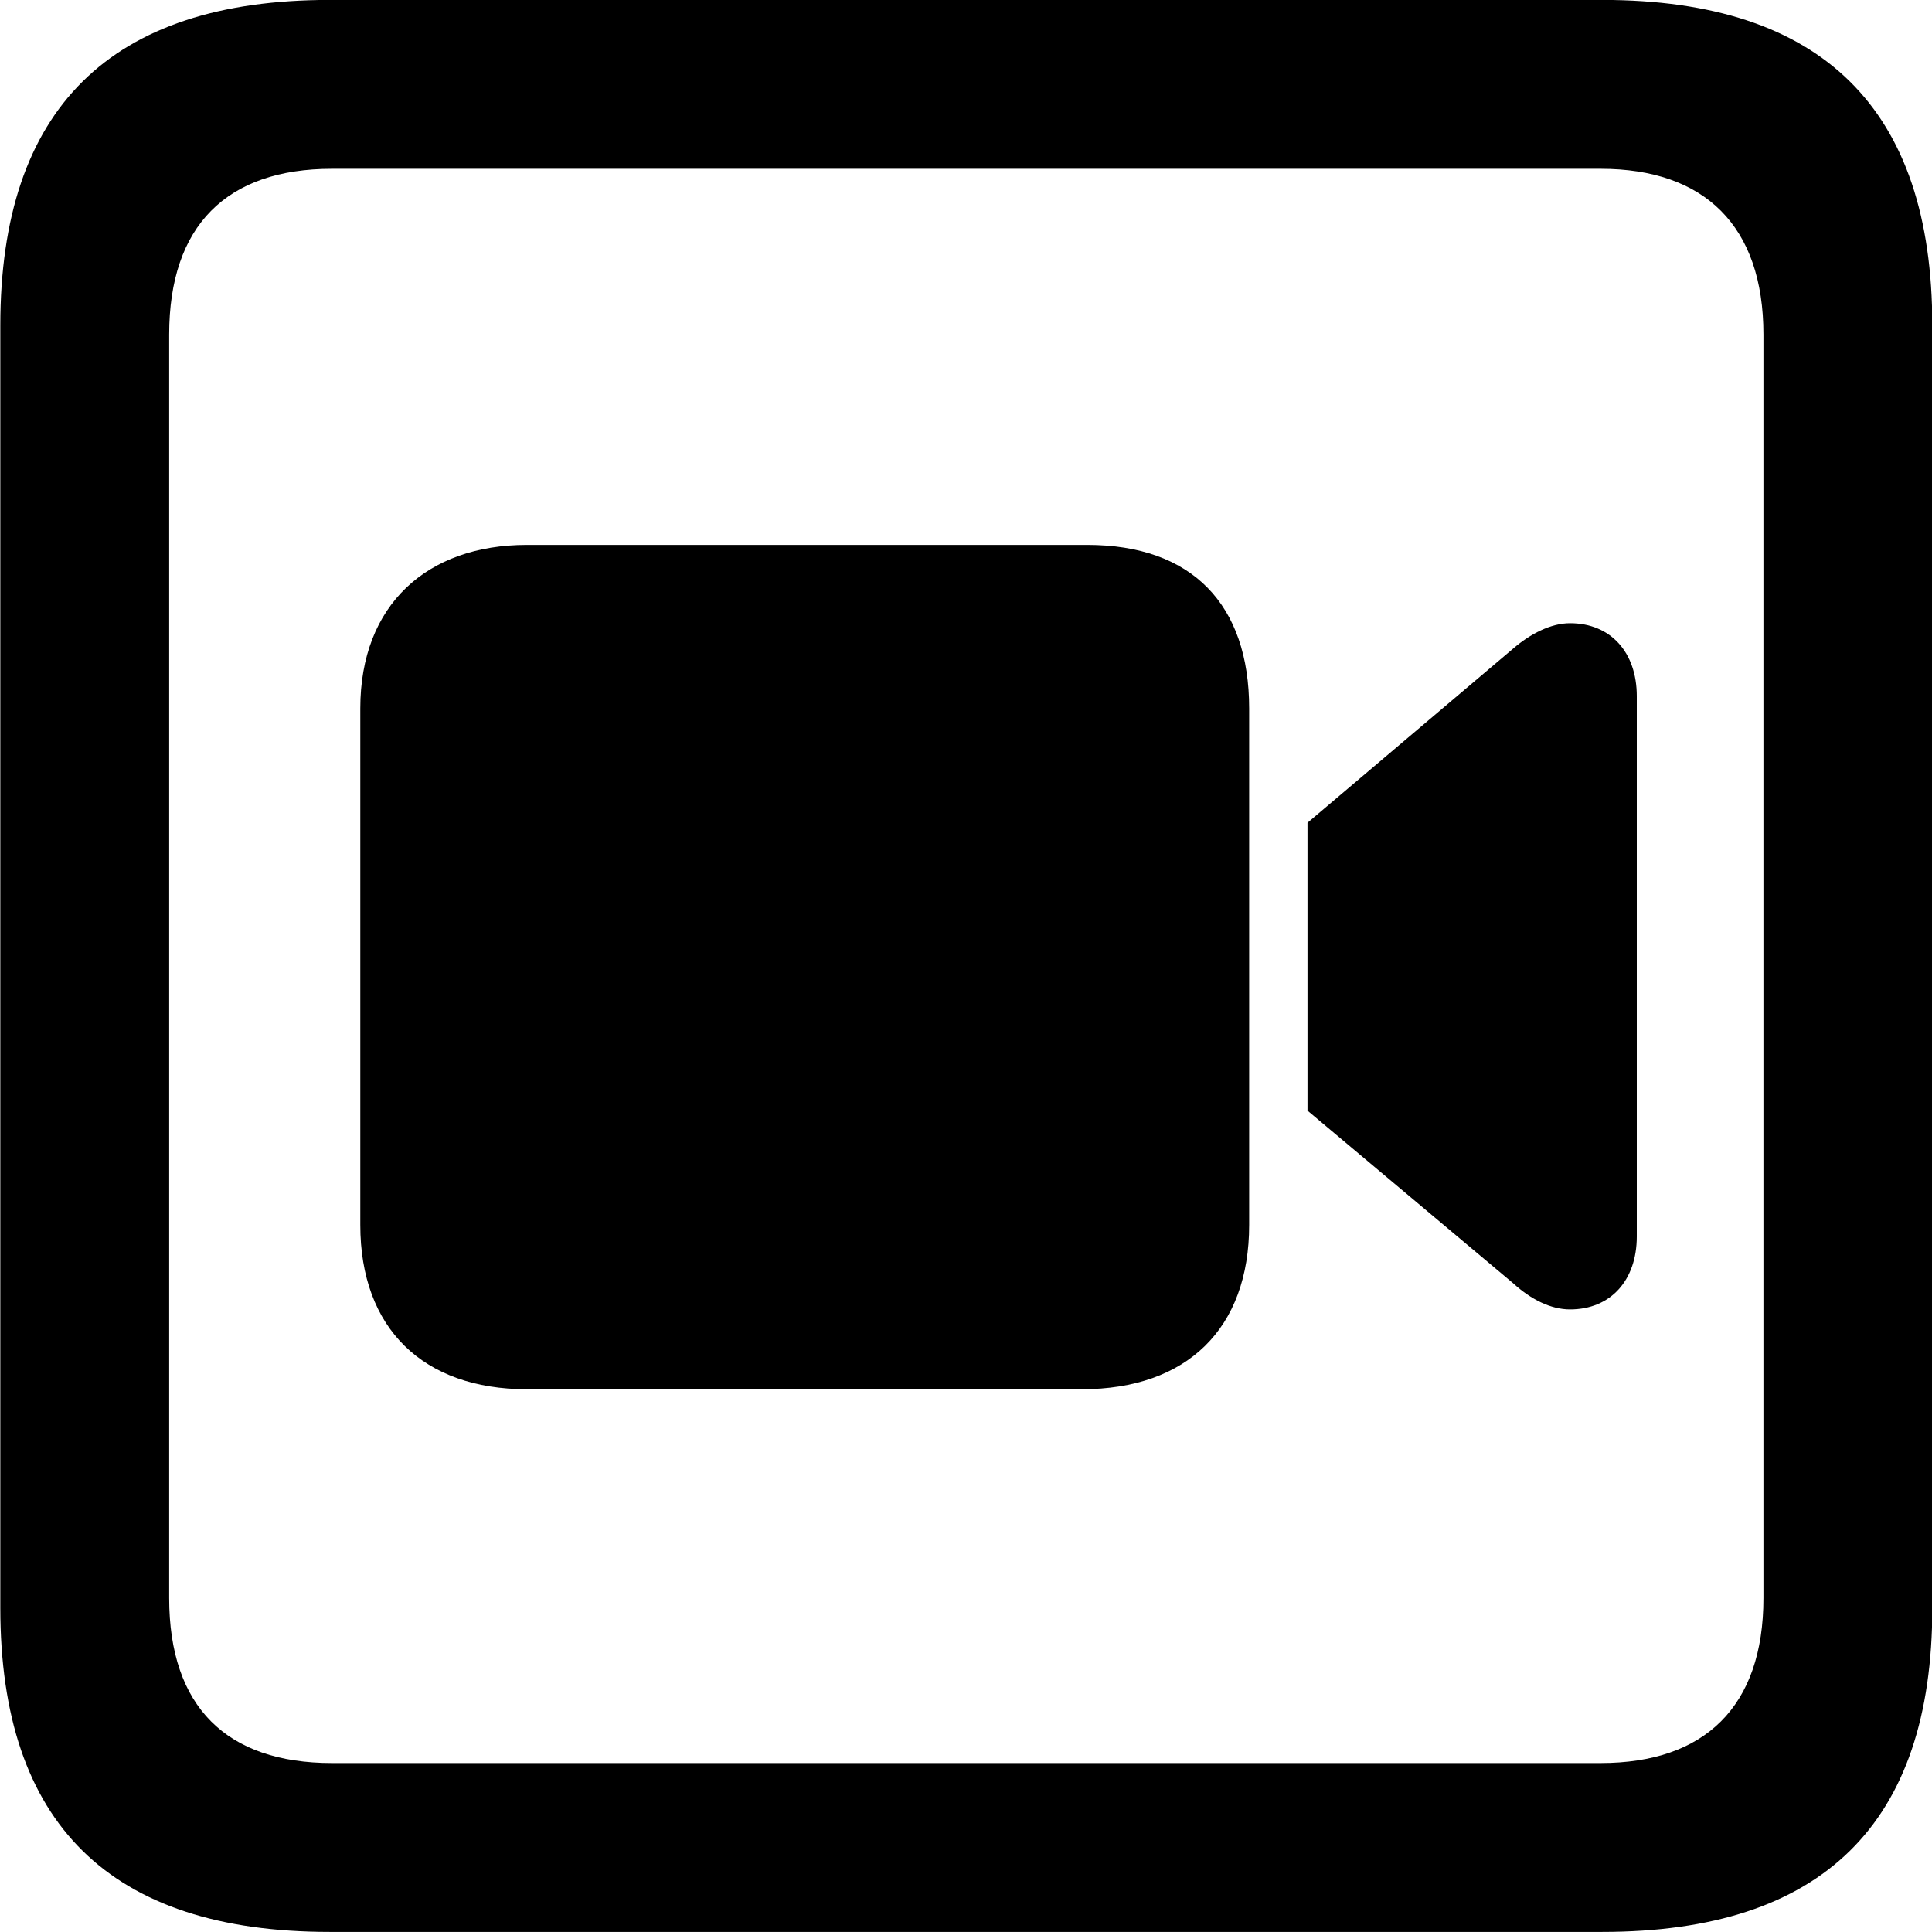 <svg viewBox="0 0 25.17 25.17" xmlns="http://www.w3.org/2000/svg"><path d="M4.294 25.169H20.874C23.744 25.169 25.174 23.759 25.174 20.949V4.239C25.174 1.419 23.744 -0.001 20.874 -0.001H4.294C1.434 -0.001 0.004 1.419 0.004 4.239V20.949C0.004 23.759 1.434 25.169 4.294 25.169ZM4.324 22.969C2.954 22.969 2.204 22.239 2.204 20.819V4.359C2.204 2.939 2.954 2.199 4.324 2.199H20.854C22.204 2.199 22.974 2.939 22.974 4.359V20.819C22.974 22.239 22.204 22.969 20.854 22.969ZM6.864 18.099H14.094C15.464 18.099 16.274 17.309 16.274 15.959V9.229C16.274 7.879 15.534 7.099 14.164 7.099H6.864C5.564 7.099 4.694 7.879 4.694 9.229V15.959C4.694 17.309 5.514 18.099 6.864 18.099ZM17.034 14.469L19.714 16.719C19.944 16.929 20.204 17.059 20.454 17.059C20.984 17.059 21.324 16.679 21.324 16.109V9.069C21.324 8.499 20.984 8.119 20.454 8.119C20.204 8.119 19.934 8.259 19.714 8.449L17.034 10.719Z" /></svg>